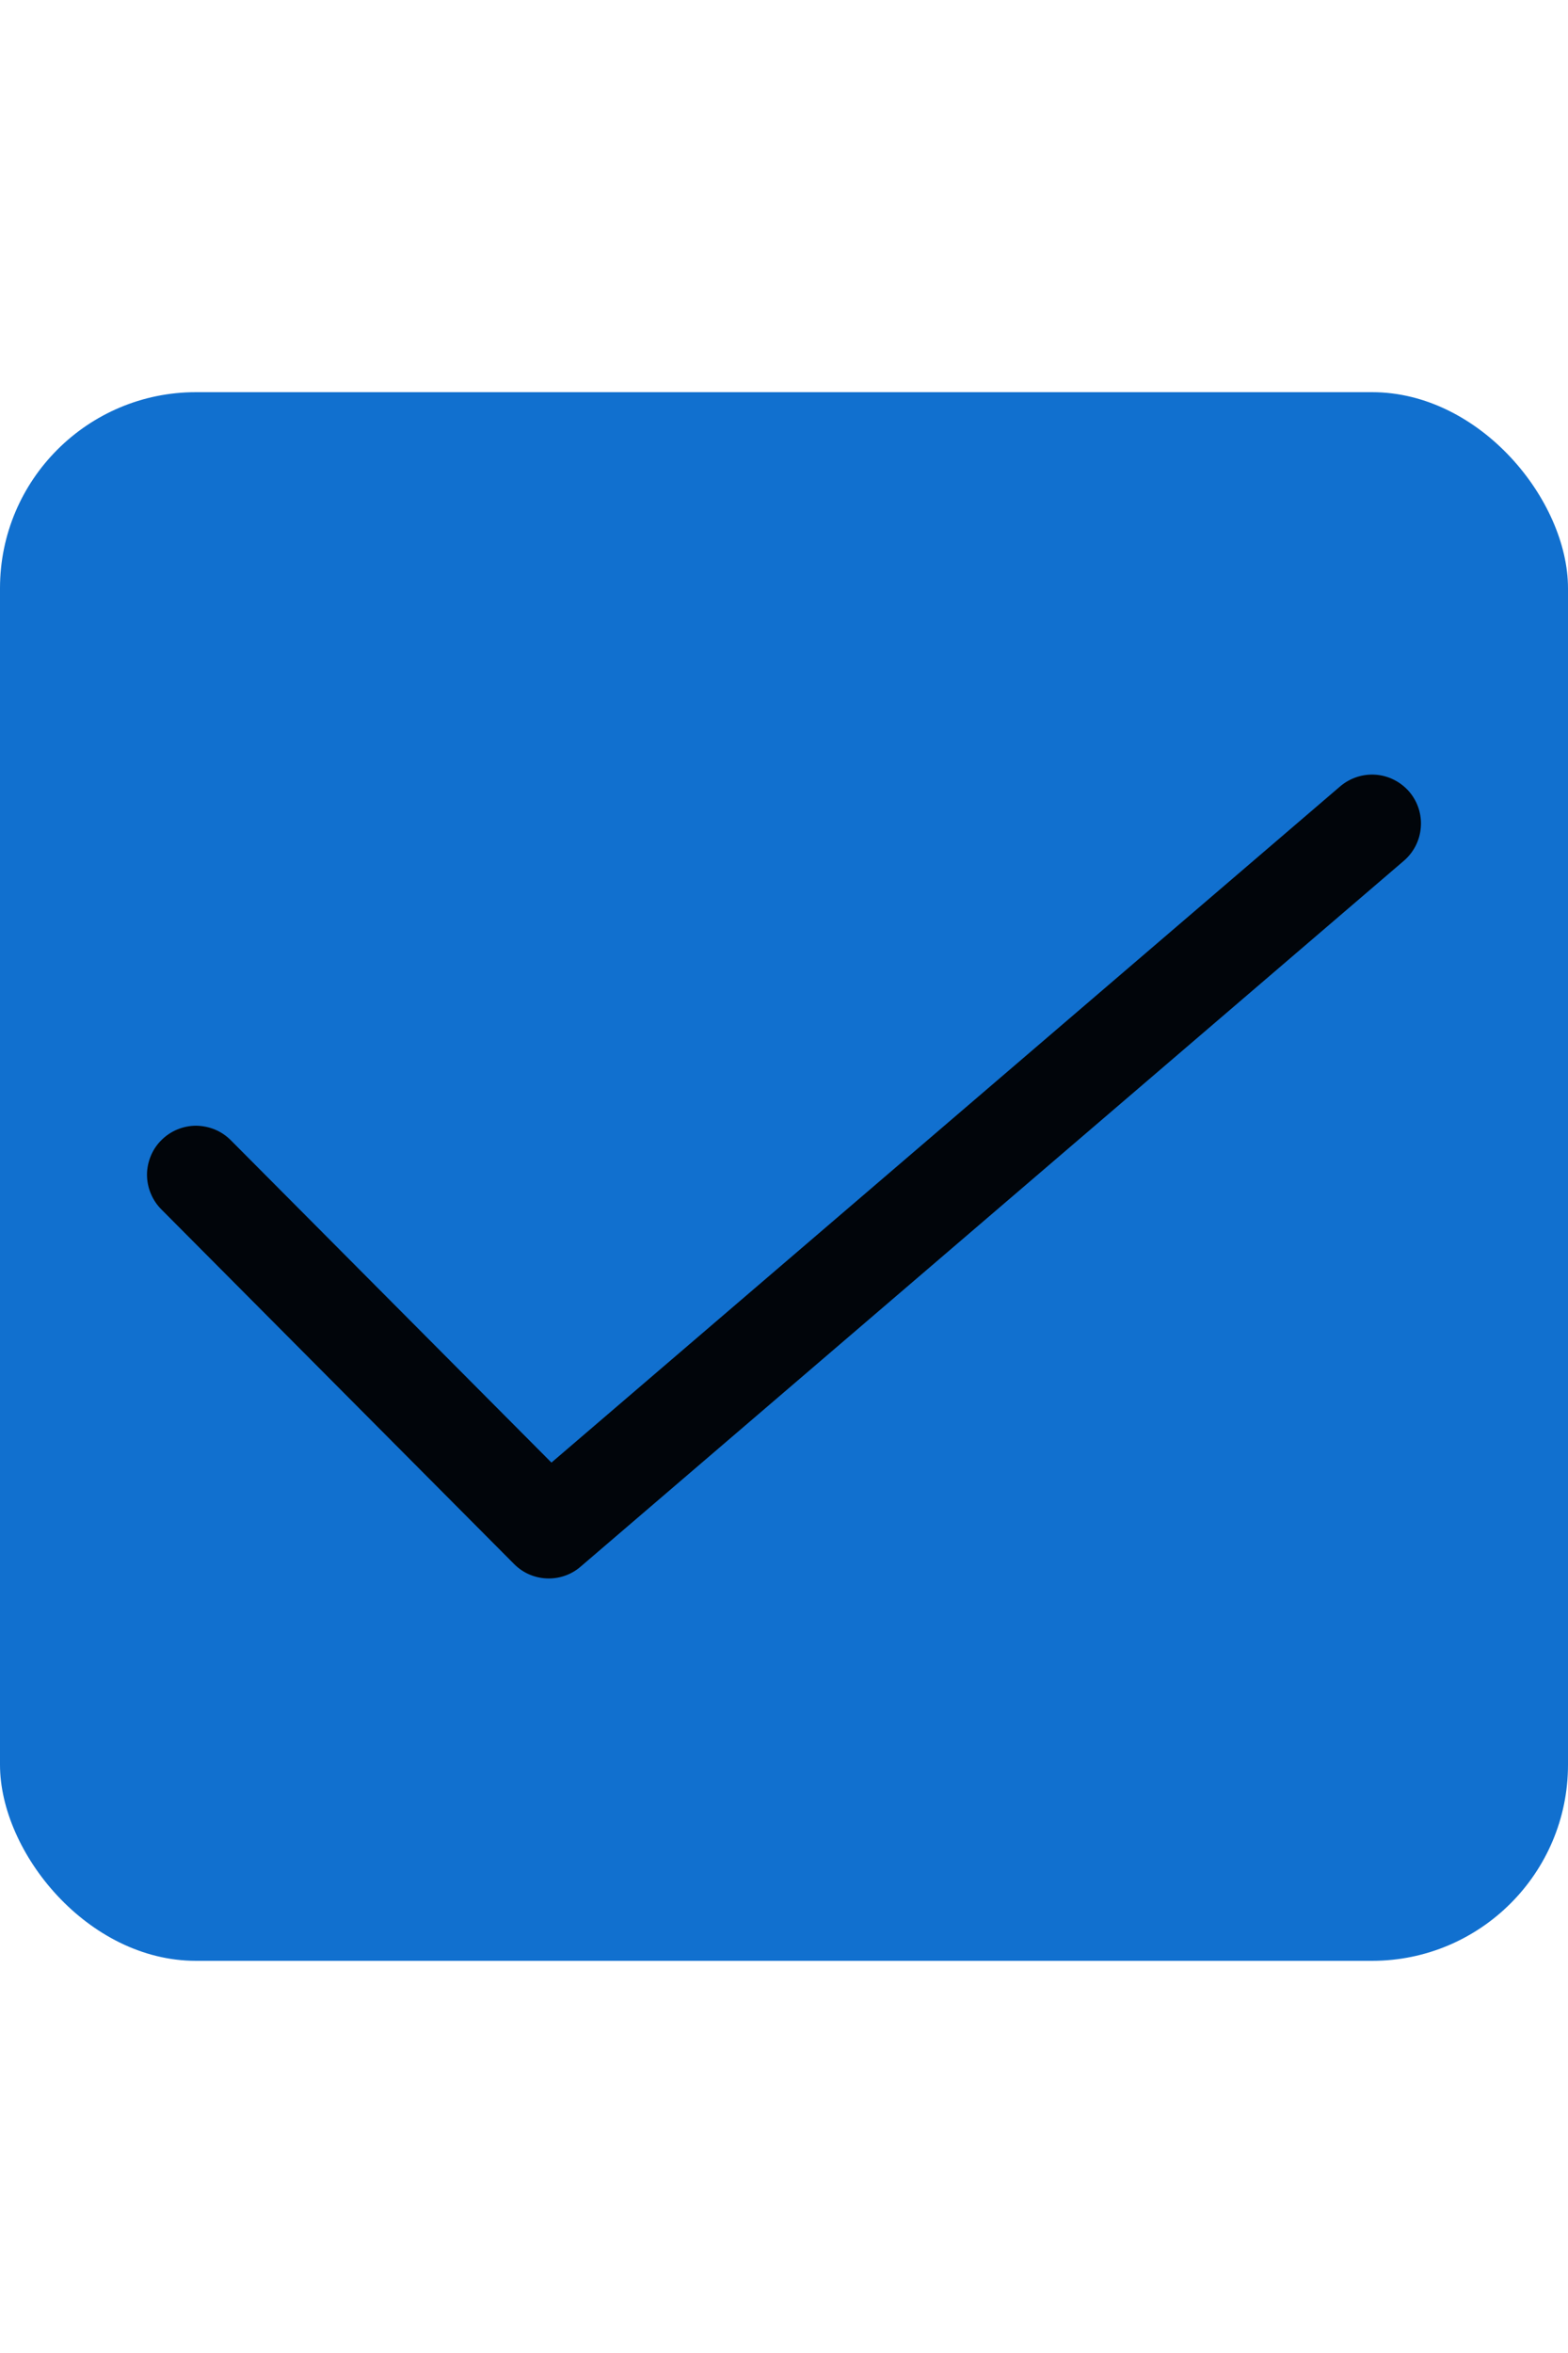 <svg width="16" height="24" viewBox="0 0 16 24" fill="none" xmlns="http://www.w3.org/2000/svg">
<rect y="4" width="16" height="16" rx="2" fill="#1170CF"/>
<path d="M5.6 16.1C5.534 16.1 5.469 16.087 5.408 16.062C5.347 16.037 5.292 15.999 5.246 15.953L1.646 12.335C1.599 12.288 1.563 12.233 1.538 12.172C1.513 12.112 1.5 12.047 1.5 11.981C1.5 11.915 1.514 11.85 1.539 11.79C1.564 11.729 1.601 11.674 1.648 11.628C1.694 11.582 1.749 11.545 1.81 11.52C1.871 11.495 1.936 11.482 2.002 11.482C2.067 11.483 2.132 11.496 2.193 11.521C2.253 11.546 2.308 11.583 2.355 11.63L5.627 14.918L13.675 8.021C13.776 7.935 13.906 7.892 14.039 7.902C14.171 7.912 14.293 7.975 14.38 8.075C14.466 8.176 14.509 8.307 14.498 8.439C14.488 8.571 14.426 8.693 14.325 8.78L5.925 15.979C5.835 16.057 5.72 16.1 5.6 16.1Z" fill="black" fill-opacity="0.95"/>
</svg>
